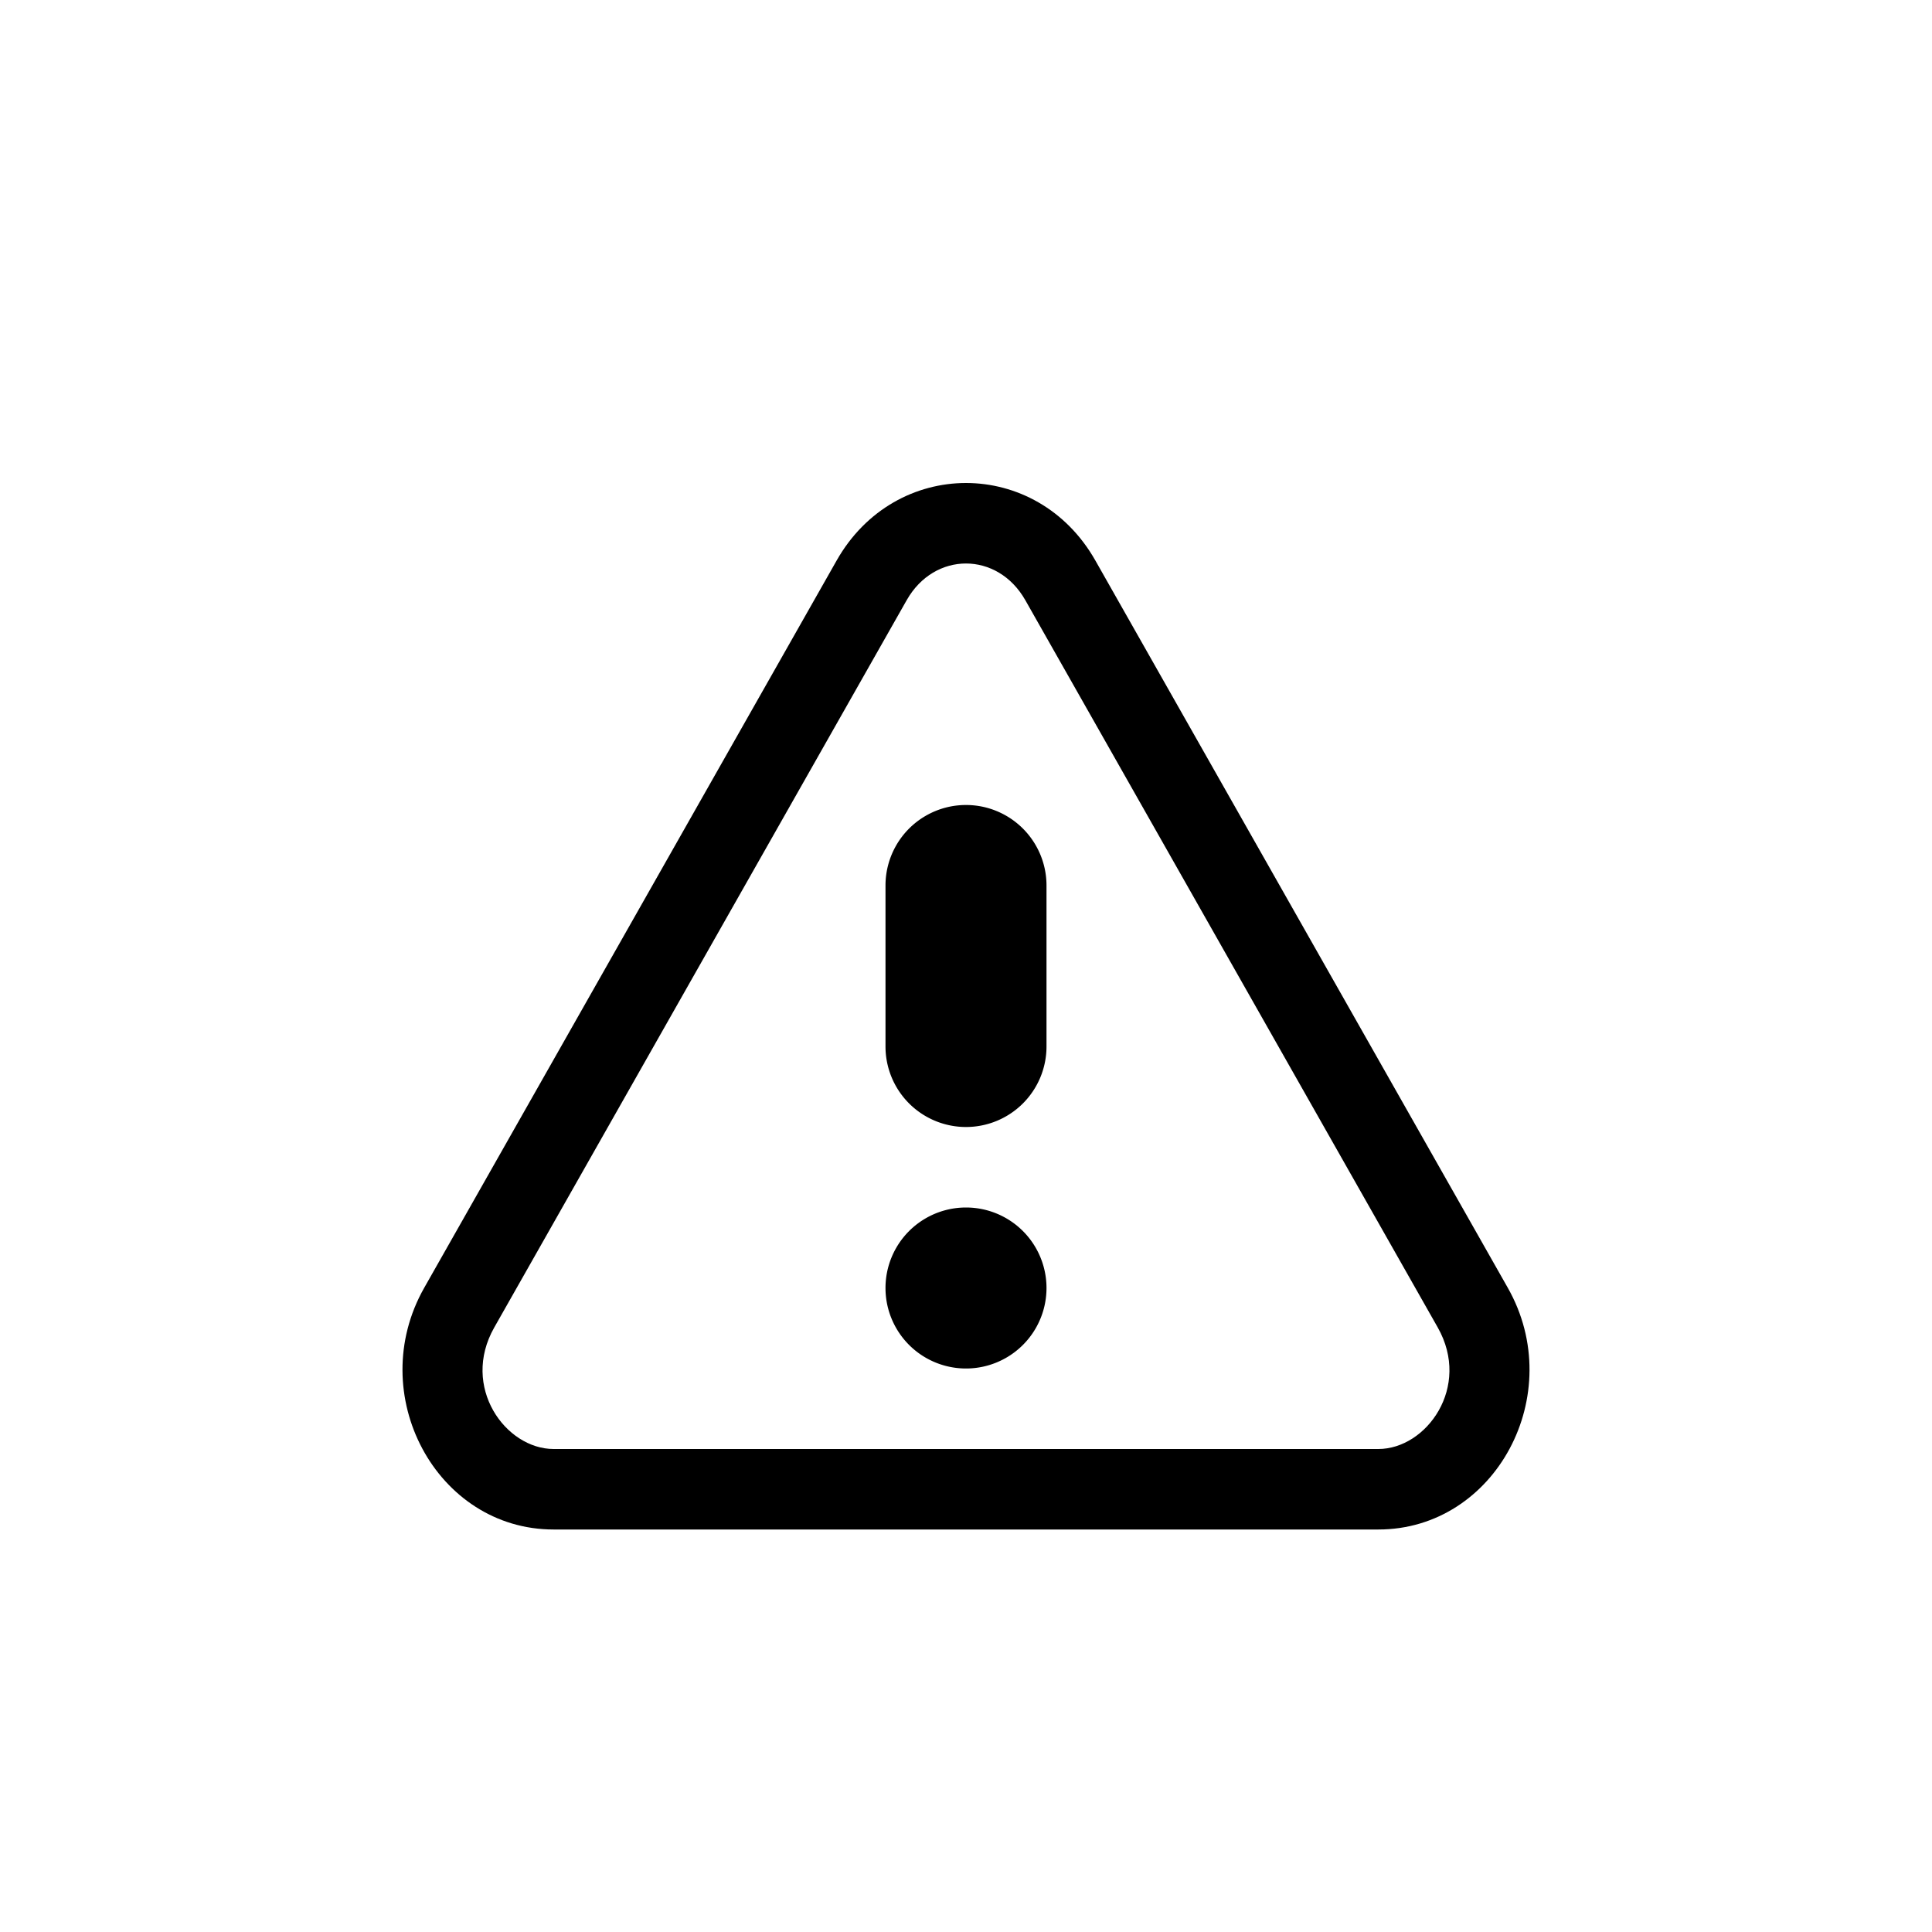 <svg xmlns="http://www.w3.org/2000/svg" width="24" height="24" fill="none" viewBox="0 0 24 24">
  <path fill="#000" fill-rule="evenodd" d="m17.86 16.49-5.123-9.034c-.345-.608-1.13-.608-1.474 0L6.14 16.49c-.42.74.141 1.51.737 1.51h10.246c.596 0 1.156-.77.737-1.51Zm-4.253-9.527c-.728-1.284-2.486-1.284-3.214 0L5.27 15.997C4.52 17.319 5.42 19 6.877 19h10.246c1.457 0 2.357-1.681 1.607-3.003l-5.123-9.034Z" clip-rule="evenodd"/>
  <path fill="#000" fill-rule="evenodd" d="M12 14a1 1 0 0 1-1-1v-2a1 1 0 1 1 2 0v2a1 1 0 0 1-1 1Zm0 1a1 1 0 1 0 0 2 1 1 0 0 0 0-2Z" clip-rule="evenodd"/>
</svg>
